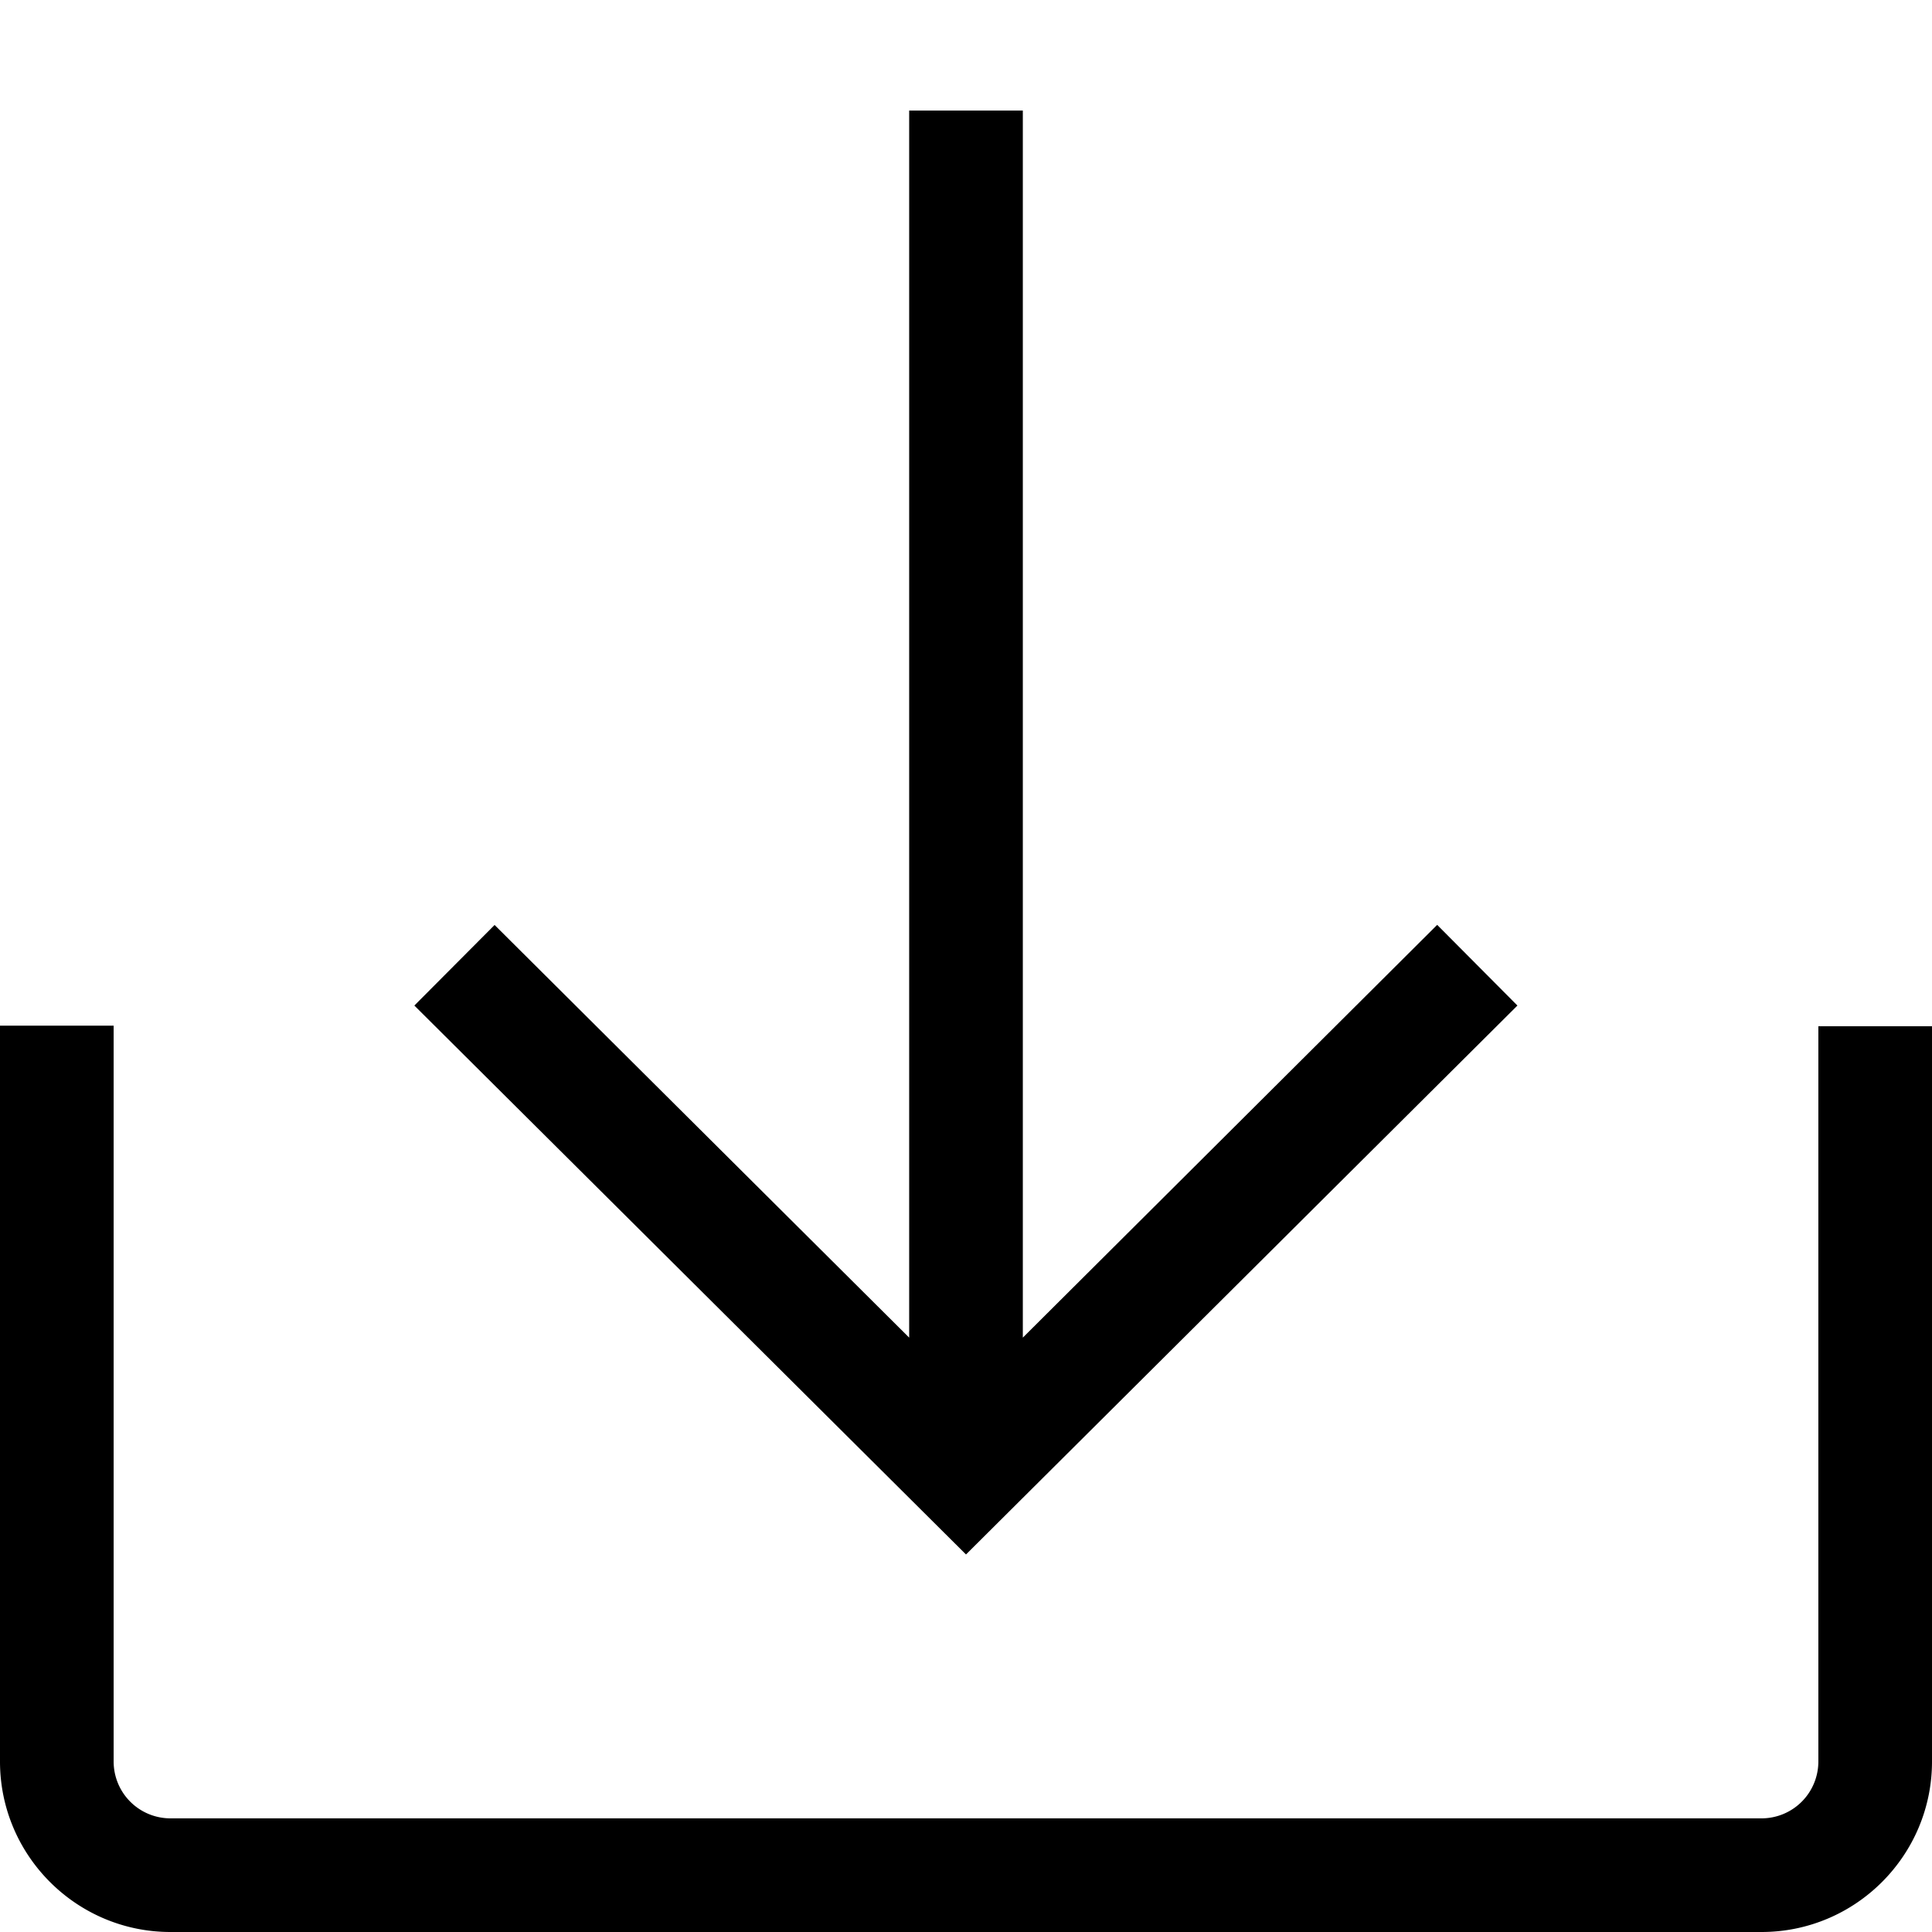 <svg xmlns="http://www.w3.org/2000/svg" width="17" height="17" viewBox="0 0 17 17"><path d="M8 .973V11.77L4.352 8.139l-.706.709 4.854 4.83 4.852-4.83-.706-.71L9 11.77V.973zM0 9.025V15.5c0 .827.673 1.5 1.5 1.5h14c.827 0 1.5-.673 1.5-1.5V9.03h-1v6.47a.5.5 0 0 1-.5.5h-14a.5.5 0 0 1-.5-.5V9.025z"/></svg>